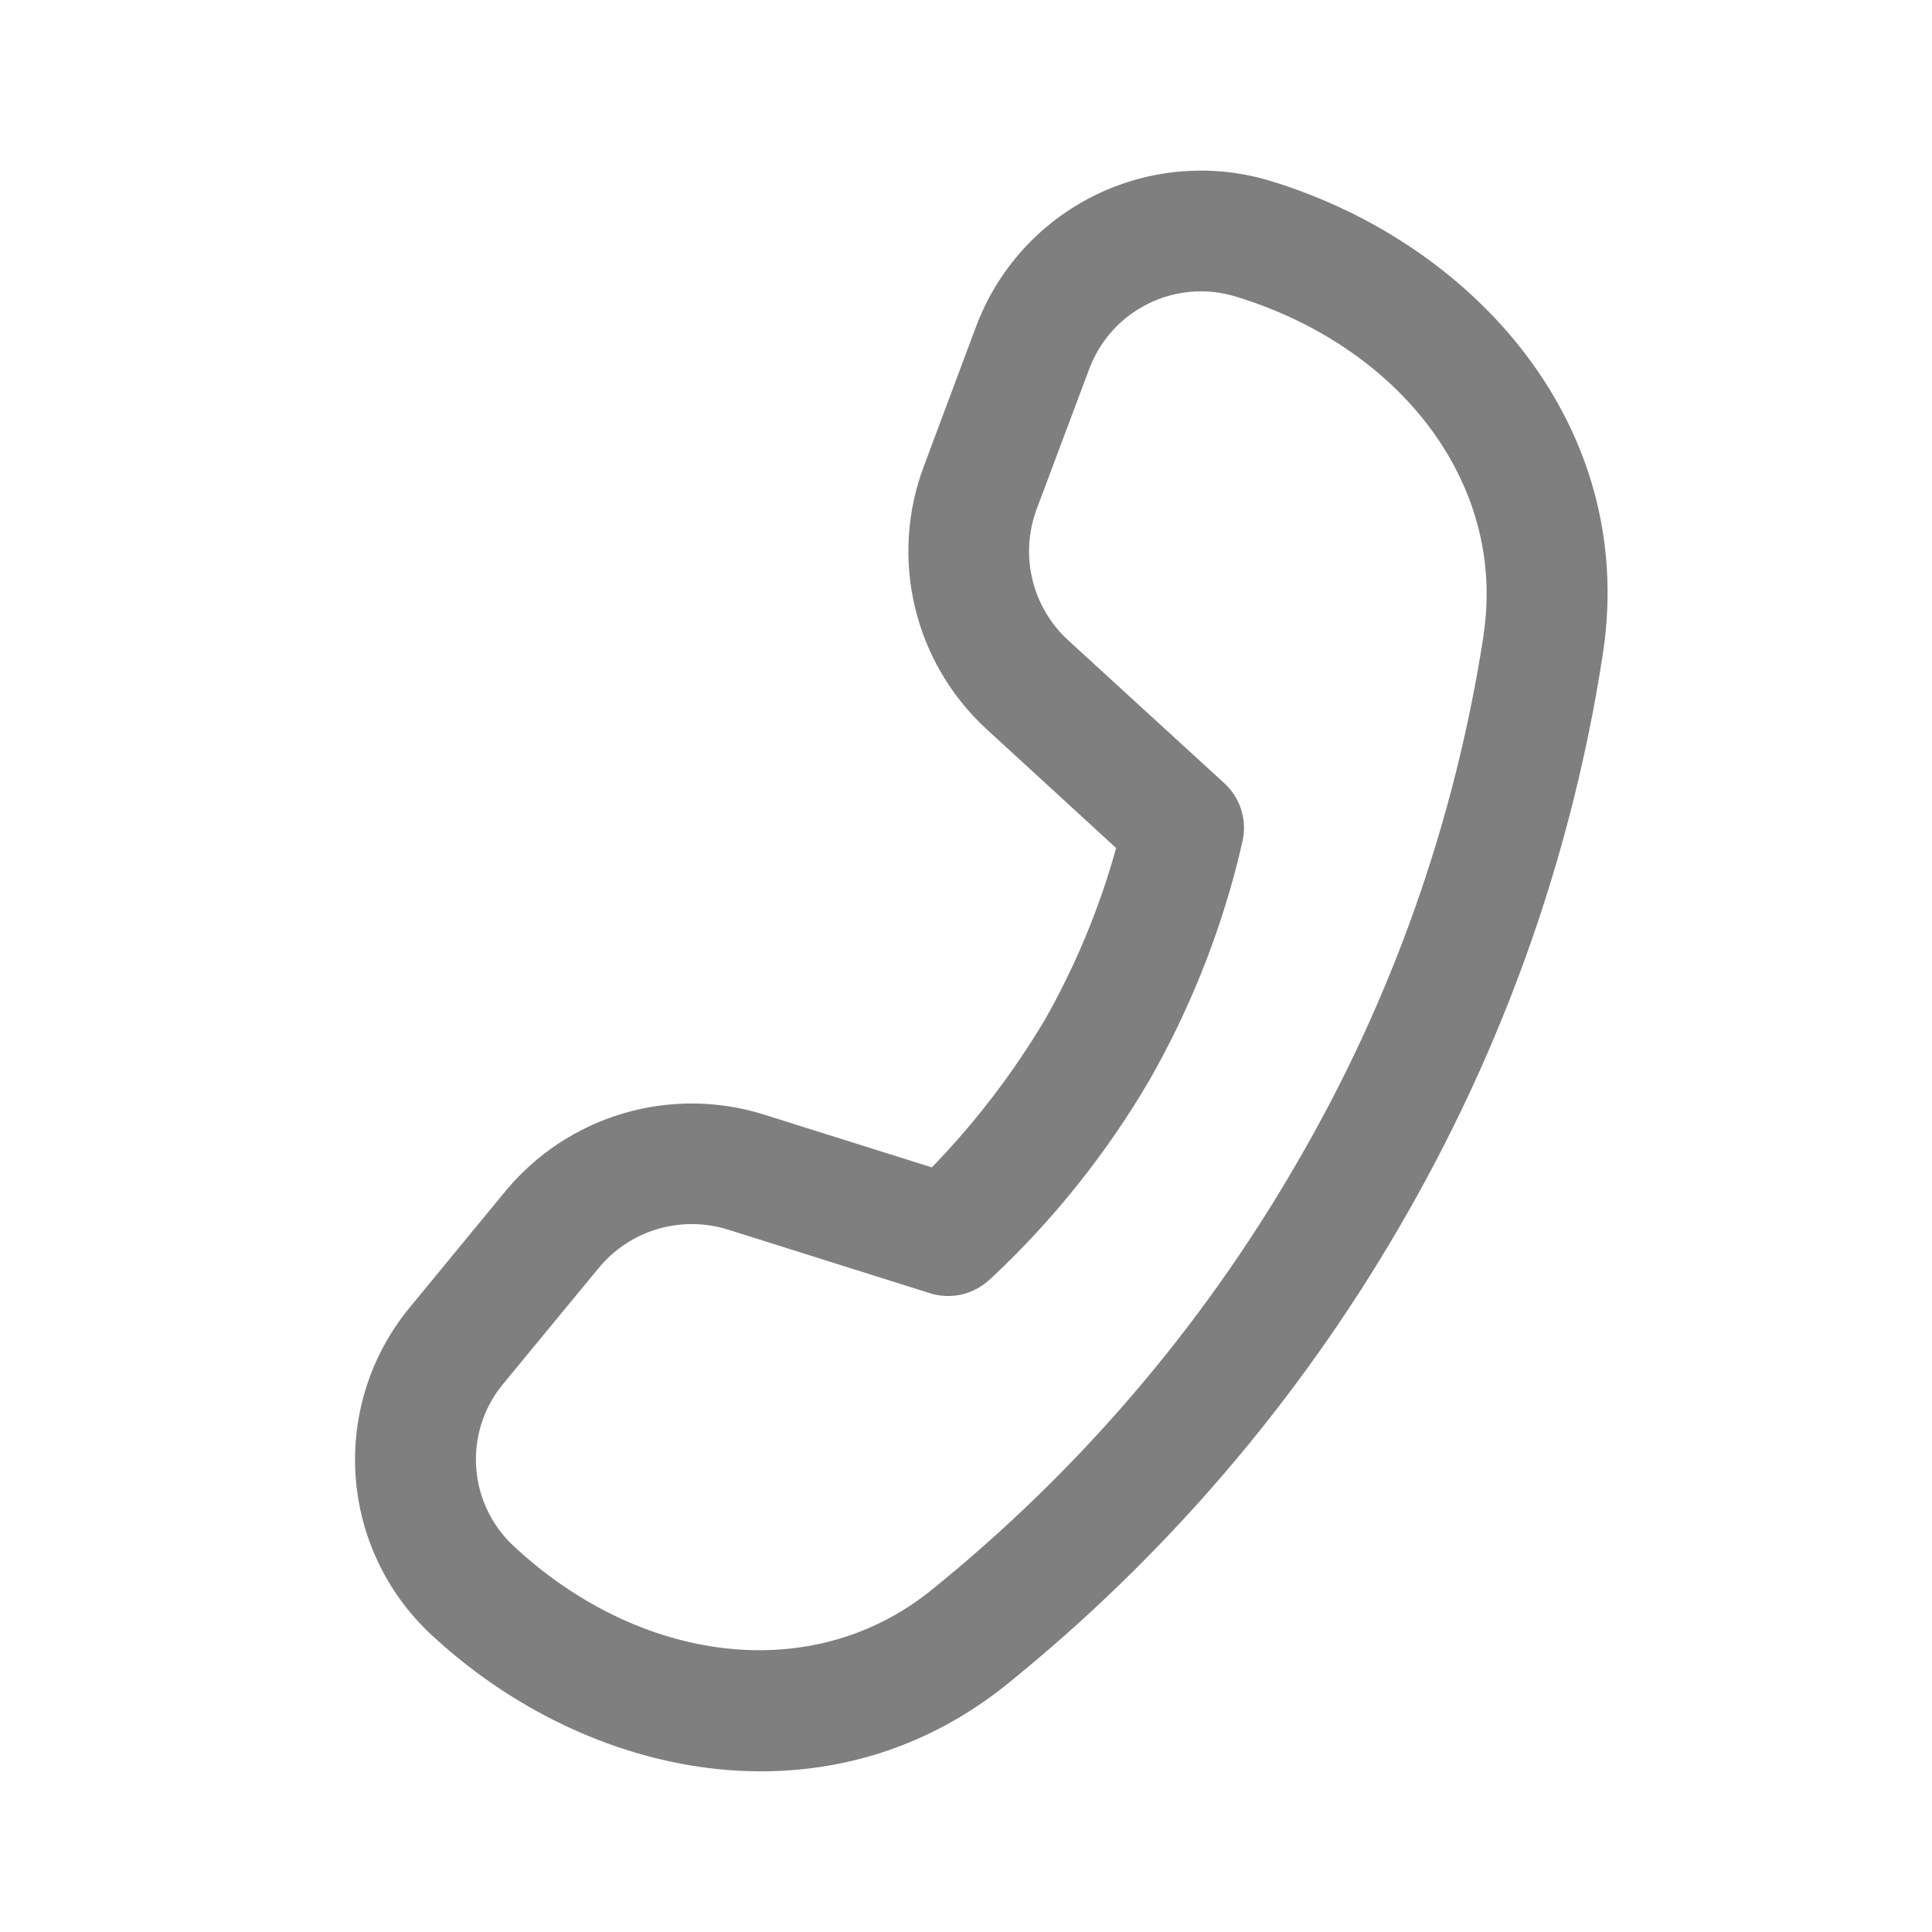 <svg width="29" height="29" viewBox="0 0 29 29" fill="none" xmlns="http://www.w3.org/2000/svg">
<path d="M22.268 9.53C22.615 7.25 21.007 5.202 18.551 4.452C18.115 4.318 17.645 4.356 17.236 4.558C16.827 4.759 16.511 5.109 16.351 5.535L15.562 7.638C15.435 7.976 15.412 8.345 15.496 8.696C15.58 9.047 15.767 9.366 16.033 9.61L18.379 11.758C18.494 11.864 18.581 11.998 18.629 12.147C18.677 12.297 18.686 12.456 18.654 12.61L18.633 12.704L18.576 12.94C18.285 14.084 17.84 15.185 17.255 16.211C16.617 17.302 15.826 18.295 14.906 19.16L14.834 19.225C14.716 19.329 14.574 19.401 14.421 19.434C14.268 19.466 14.109 19.459 13.96 19.412L10.928 18.457C10.583 18.349 10.214 18.346 9.868 18.449C9.521 18.552 9.214 18.756 8.985 19.035L7.549 20.777C6.951 21.502 7.023 22.567 7.71 23.207C9.59 24.96 12.175 25.319 13.973 23.874C16.177 22.096 18.035 19.928 19.454 17.478C20.884 15.03 21.84 12.333 22.27 9.53H22.268ZM16.753 12.729L14.81 10.946C14.277 10.457 13.903 9.821 13.735 9.118C13.566 8.415 13.612 7.678 13.866 7.002L14.652 4.899C14.974 4.041 15.611 3.337 16.434 2.932C17.257 2.527 18.203 2.45 19.08 2.719C22.131 3.652 24.579 6.387 24.061 9.804C23.698 12.189 22.863 15.223 21.02 18.392C19.488 21.034 17.484 23.371 15.107 25.288C12.41 27.454 8.811 26.715 6.472 24.536C5.803 23.913 5.397 23.058 5.337 22.146C5.277 21.234 5.567 20.333 6.148 19.628L7.583 17.884C8.043 17.327 8.658 16.919 9.35 16.714C10.043 16.508 10.781 16.514 11.47 16.731L13.987 17.523C14.637 16.853 15.206 16.109 15.684 15.307C16.144 14.495 16.504 13.63 16.753 12.731V12.729Z" fill="black" fill-opacity="0.5"/>
</svg>
